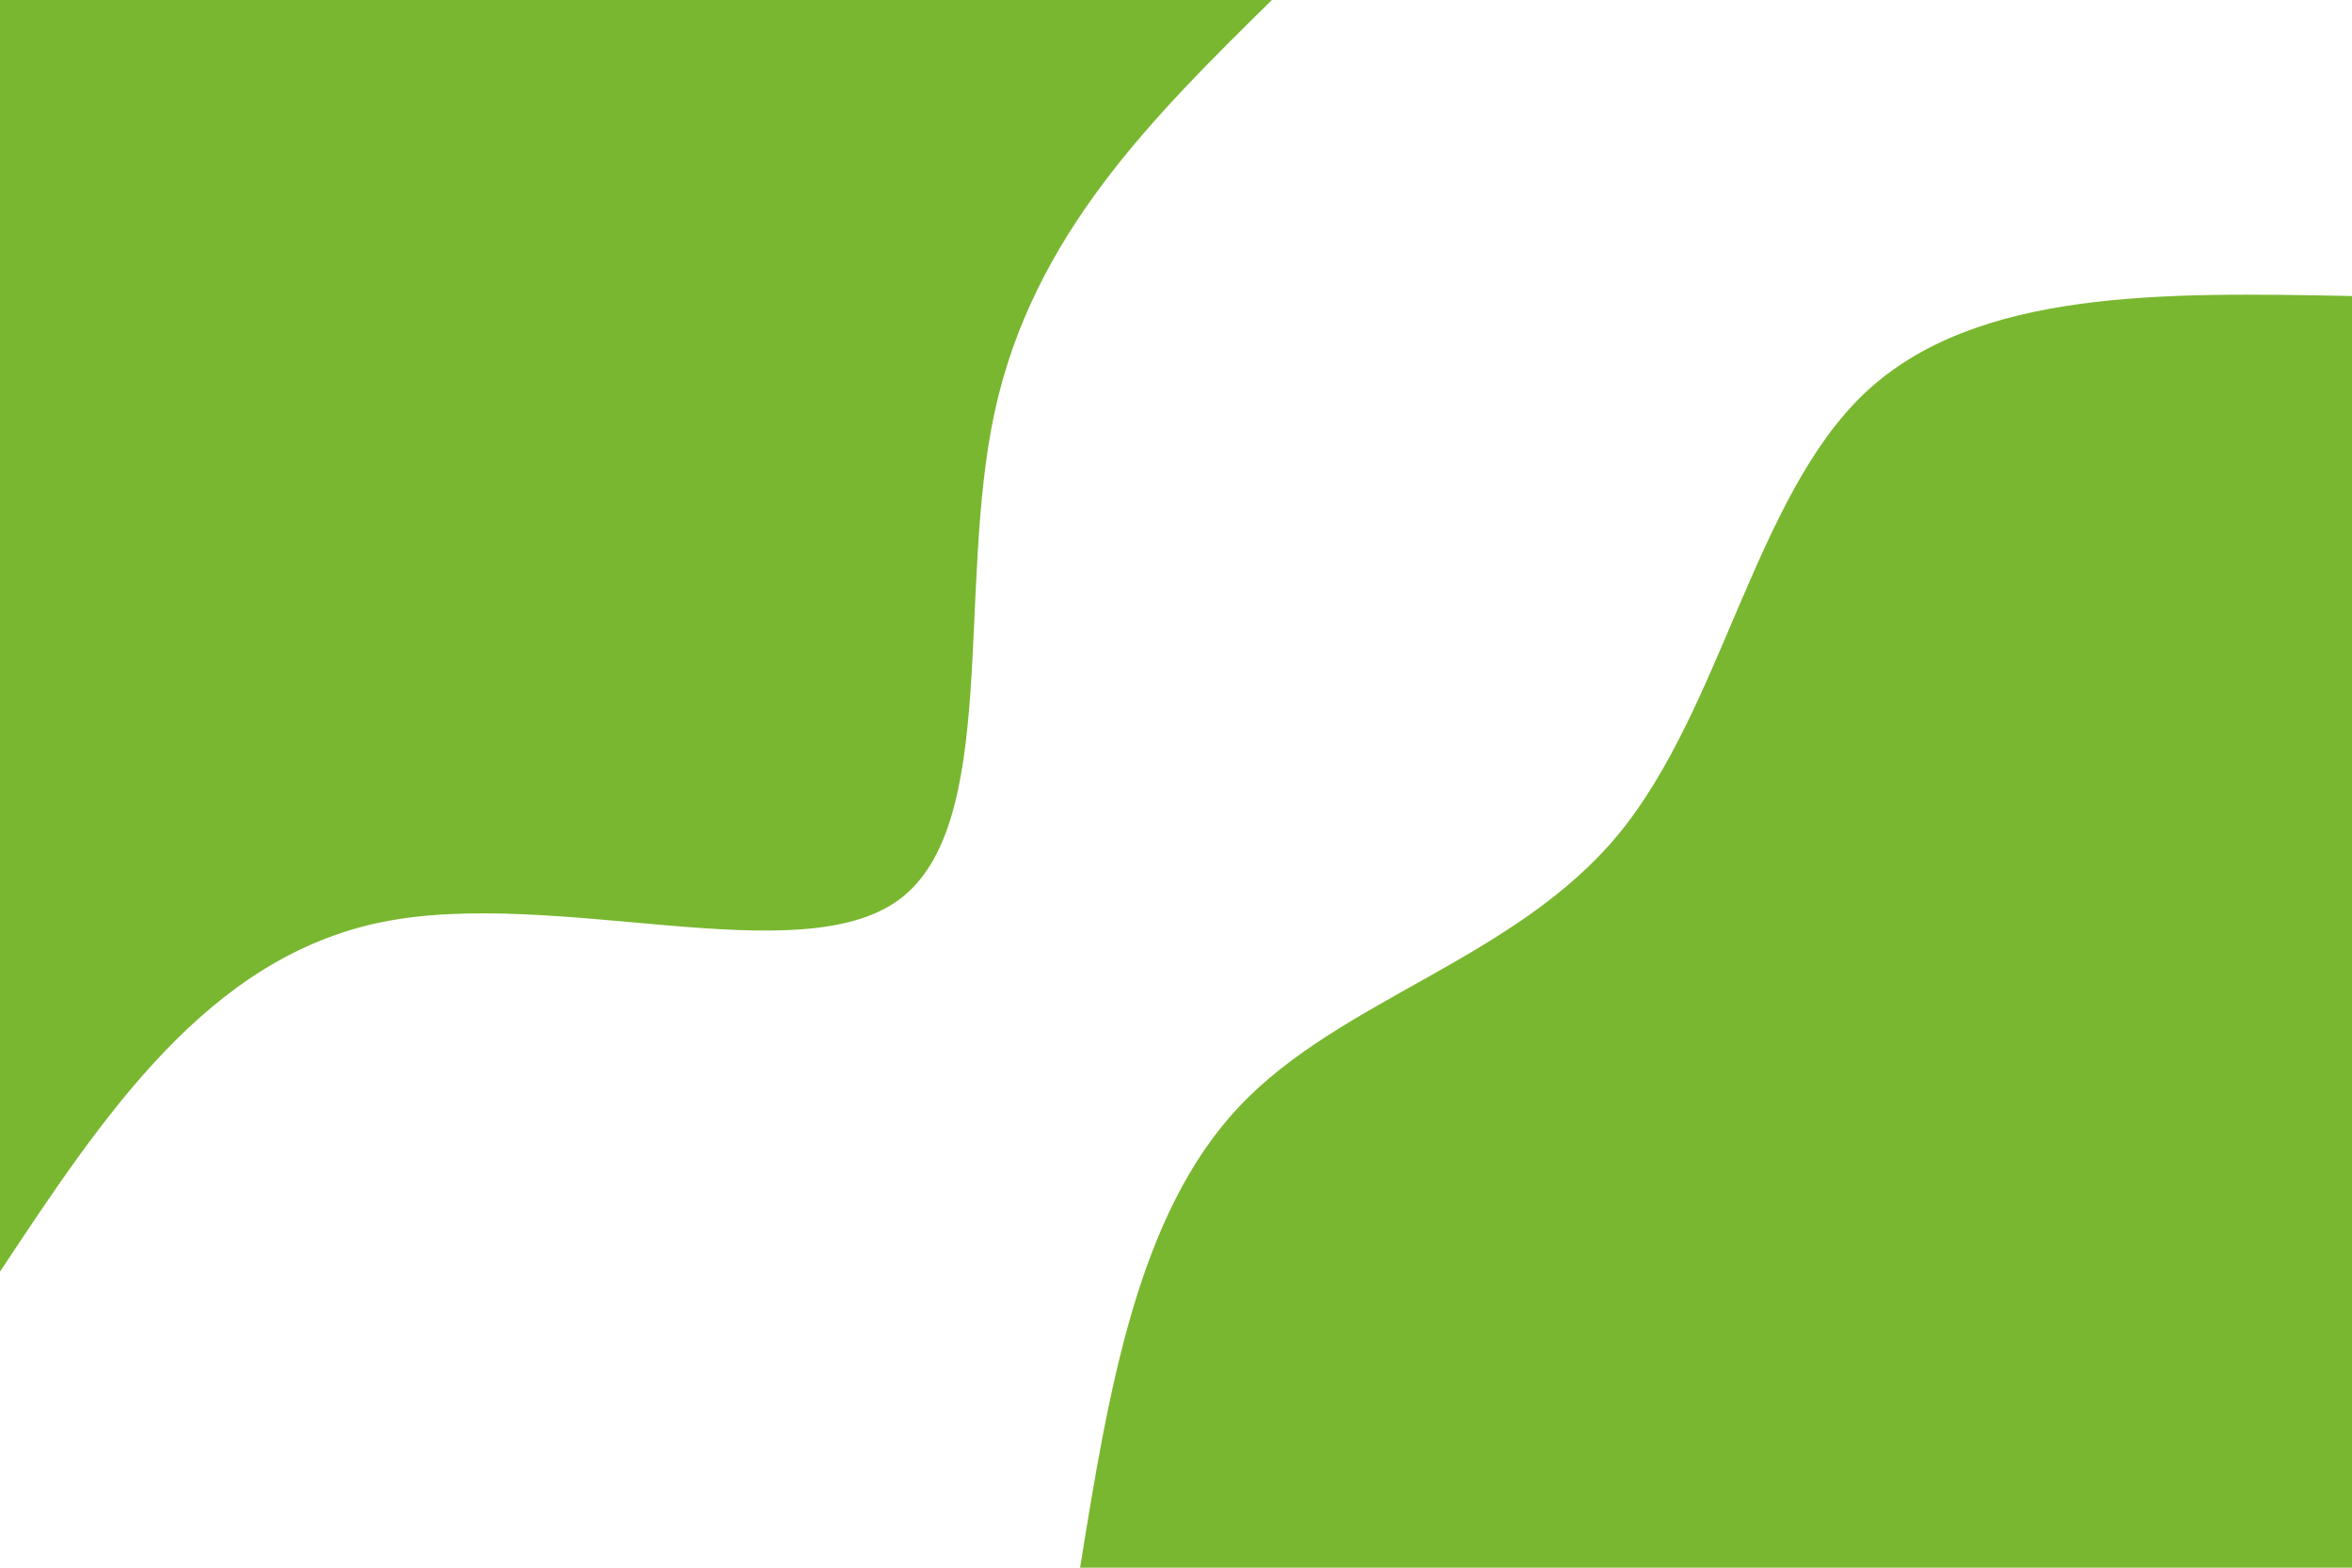 <svg id="visual" viewBox="0 0 900 600" width="900" height="600" xmlns="http://www.w3.org/2000/svg" xmlns:xlink="http://www.w3.org/1999/xlink" version="1.1"><rect x="0" y="0" width="900" height="600" fill="#FFFFFF"></rect><defs><linearGradient id="grad1_0" x1="33.3%" y1="100%" x2="100%" y2="0%"><stop offset="20%" stop-color="#ffffff" stop-opacity="1"></stop><stop offset="80%" stop-color="#ffffff" stop-opacity="1"></stop></linearGradient></defs><defs><linearGradient id="grad2_0" x1="0%" y1="100%" x2="66.7%" y2="0%"><stop offset="20%" stop-color="#ffffff" stop-opacity="1"></stop><stop offset="80%" stop-color="#ffffff" stop-opacity="1"></stop></linearGradient></defs><g transform="translate(900, 600)"><path d="M-486.7 0C-475.8 -67.6 -464.8 -135.1 -425.9 -176.4C-387.1 -217.7 -320.3 -232.7 -280.7 -280.7C-241.1 -328.8 -228.5 -409.9 -186.3 -449.7C-144 -489.5 -72 -488.1 0 -486.7L0 0Z" fill="#7ab730"></path></g><g transform="translate(0, 0)"><path d="M486.7 0C441 45 395.3 90 380.6 157.7C366 225.3 382.5 315.7 344.2 344.2C305.9 372.7 212.7 339.5 146.2 352.9C79.7 366.4 39.8 426.6 0 486.7L0 0Z" fill="#7ab730"></path></g></svg>